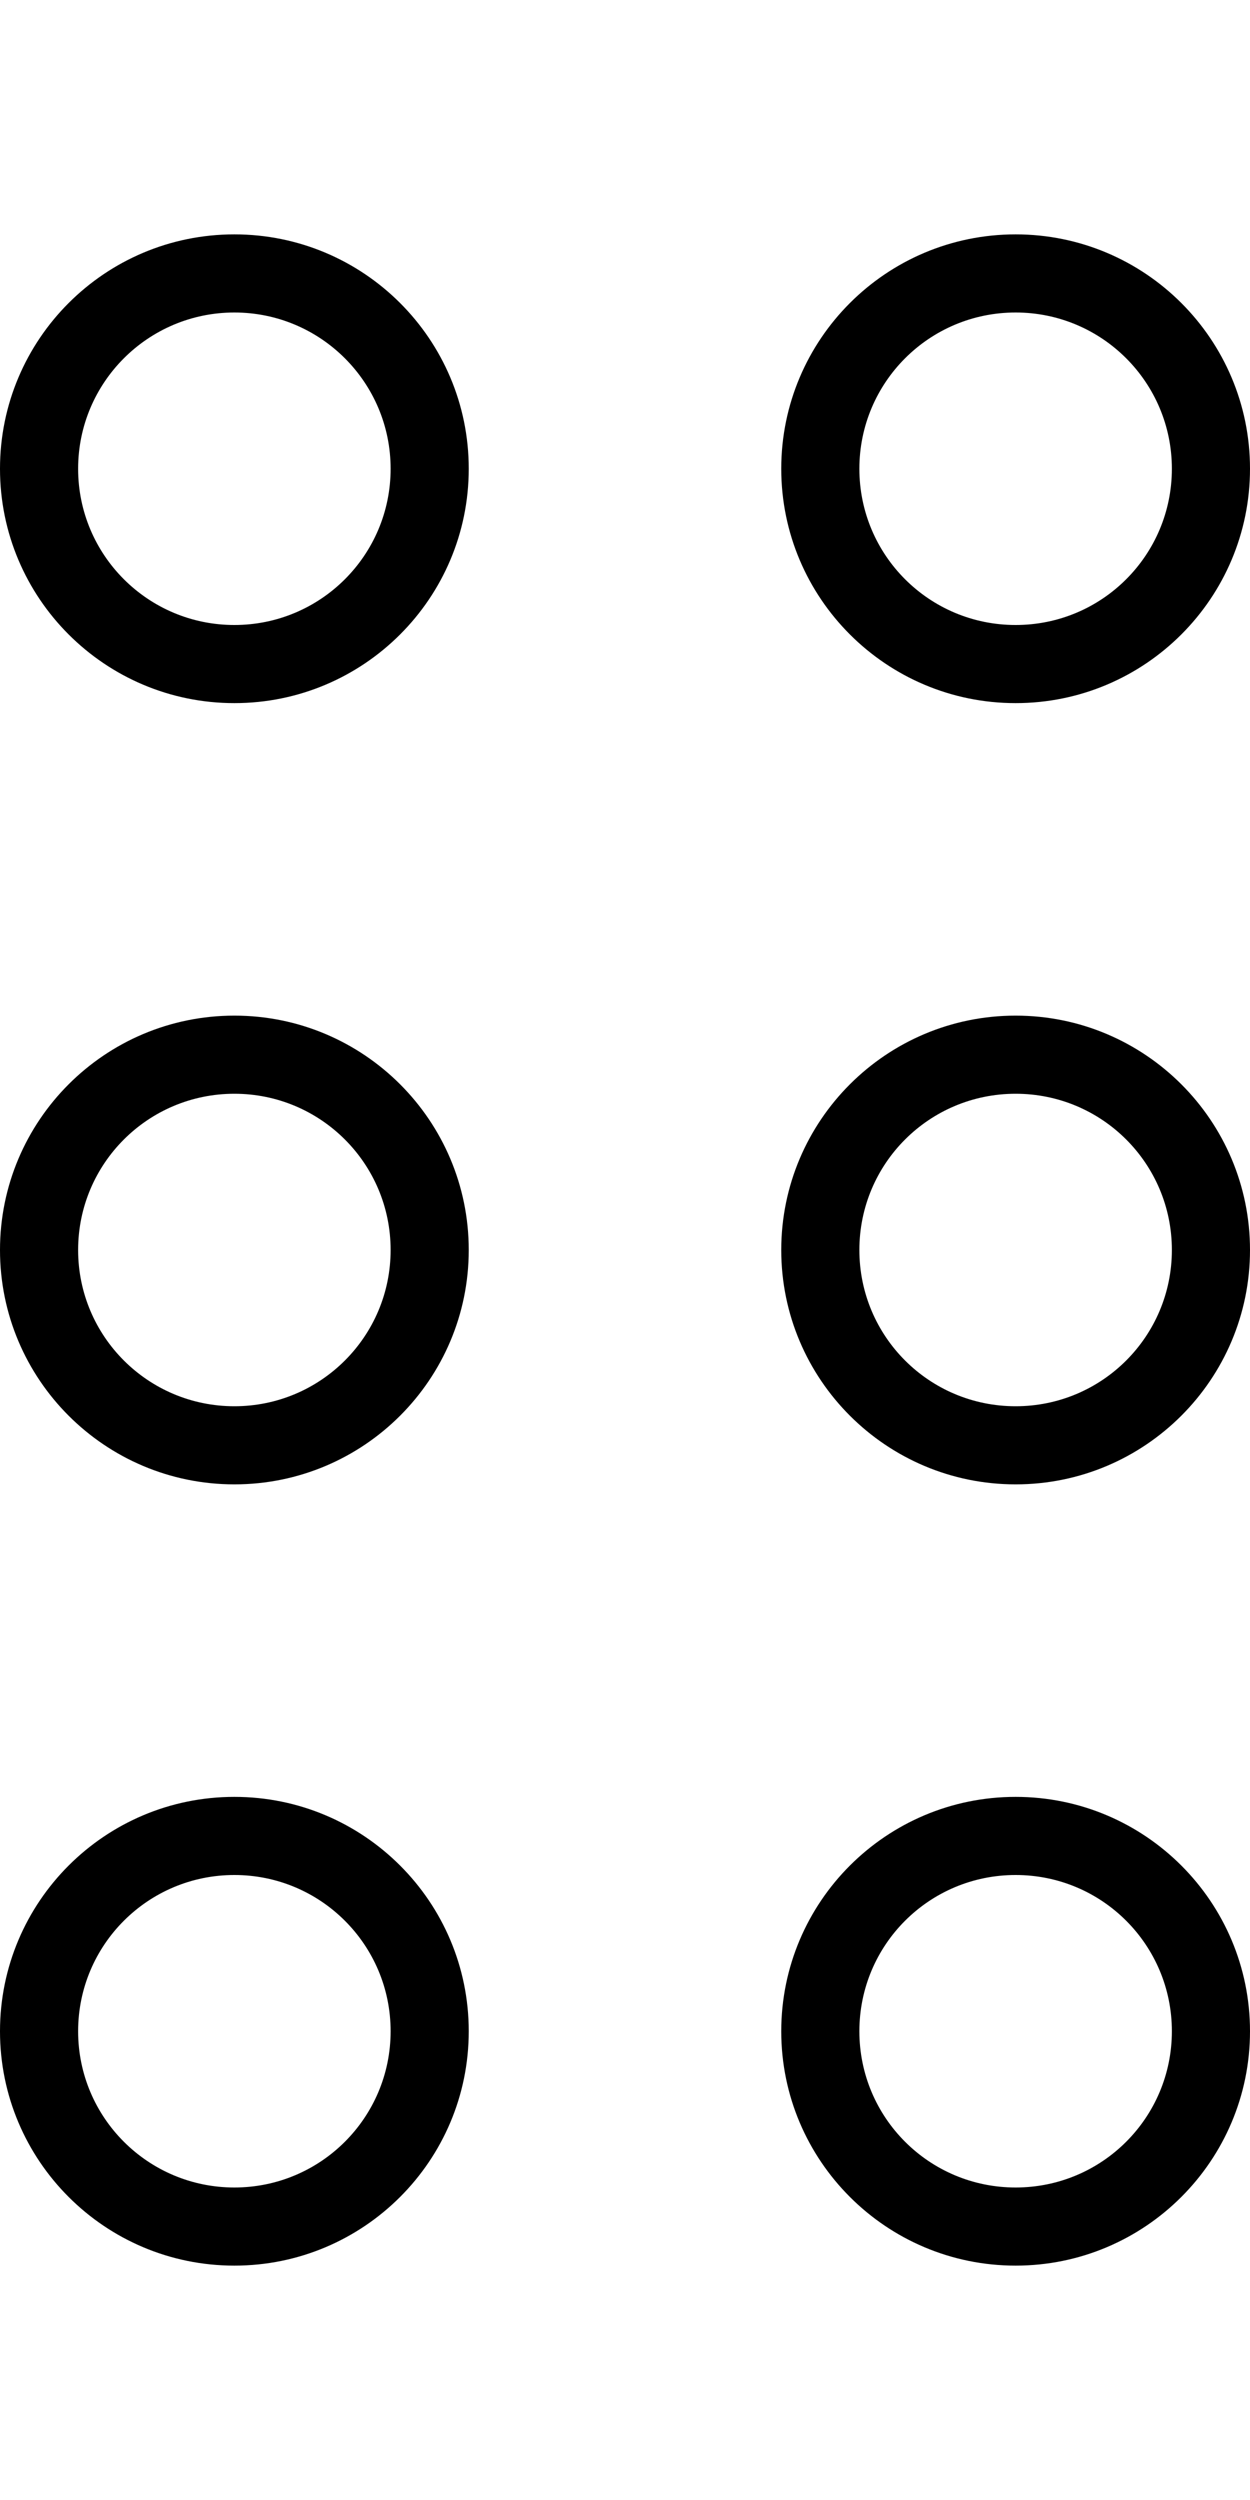 <svg fill="currentColor" xmlns="http://www.w3.org/2000/svg" viewBox="0 0 256 512"><!--! Font Awesome Pro 6.1.1 by @fontawesome - https://fontawesome.com License - https://fontawesome.com/license (Commercial License) Copyright 2022 Fonticons, Inc. --><path d="M96 96C96 122.5 74.51 144 48 144C21.49 144 0 122.5 0 96C0 69.49 21.49 48 48 48C74.51 48 96 69.49 96 96zM48 64C30.33 64 16 78.33 16 96C16 113.7 30.33 128 48 128C65.67 128 80 113.7 80 96C80 78.33 65.67 64 48 64zM96 256C96 282.5 74.51 304 48 304C21.49 304 0 282.5 0 256C0 229.5 21.49 208 48 208C74.51 208 96 229.5 96 256zM48 224C30.33 224 16 238.3 16 256C16 273.7 30.33 288 48 288C65.67 288 80 273.7 80 256C80 238.3 65.67 224 48 224zM0 416C0 389.5 21.49 368 48 368C74.51 368 96 389.5 96 416C96 442.5 74.51 464 48 464C21.49 464 0 442.5 0 416zM48 448C65.67 448 80 433.7 80 416C80 398.3 65.67 384 48 384C30.33 384 16 398.3 16 416C16 433.7 30.33 448 48 448zM256 96C256 122.5 234.5 144 208 144C181.5 144 160 122.5 160 96C160 69.49 181.5 48 208 48C234.5 48 256 69.49 256 96zM208 64C190.3 64 176 78.33 176 96C176 113.7 190.3 128 208 128C225.7 128 240 113.7 240 96C240 78.33 225.7 64 208 64zM160 256C160 229.5 181.5 208 208 208C234.5 208 256 229.5 256 256C256 282.5 234.5 304 208 304C181.5 304 160 282.5 160 256zM208 288C225.7 288 240 273.7 240 256C240 238.3 225.7 224 208 224C190.3 224 176 238.3 176 256C176 273.7 190.3 288 208 288zM256 416C256 442.5 234.5 464 208 464C181.5 464 160 442.5 160 416C160 389.5 181.5 368 208 368C234.5 368 256 389.5 256 416zM208 384C190.3 384 176 398.3 176 416C176 433.7 190.3 448 208 448C225.7 448 240 433.7 240 416C240 398.3 225.7 384 208 384z"/></svg>